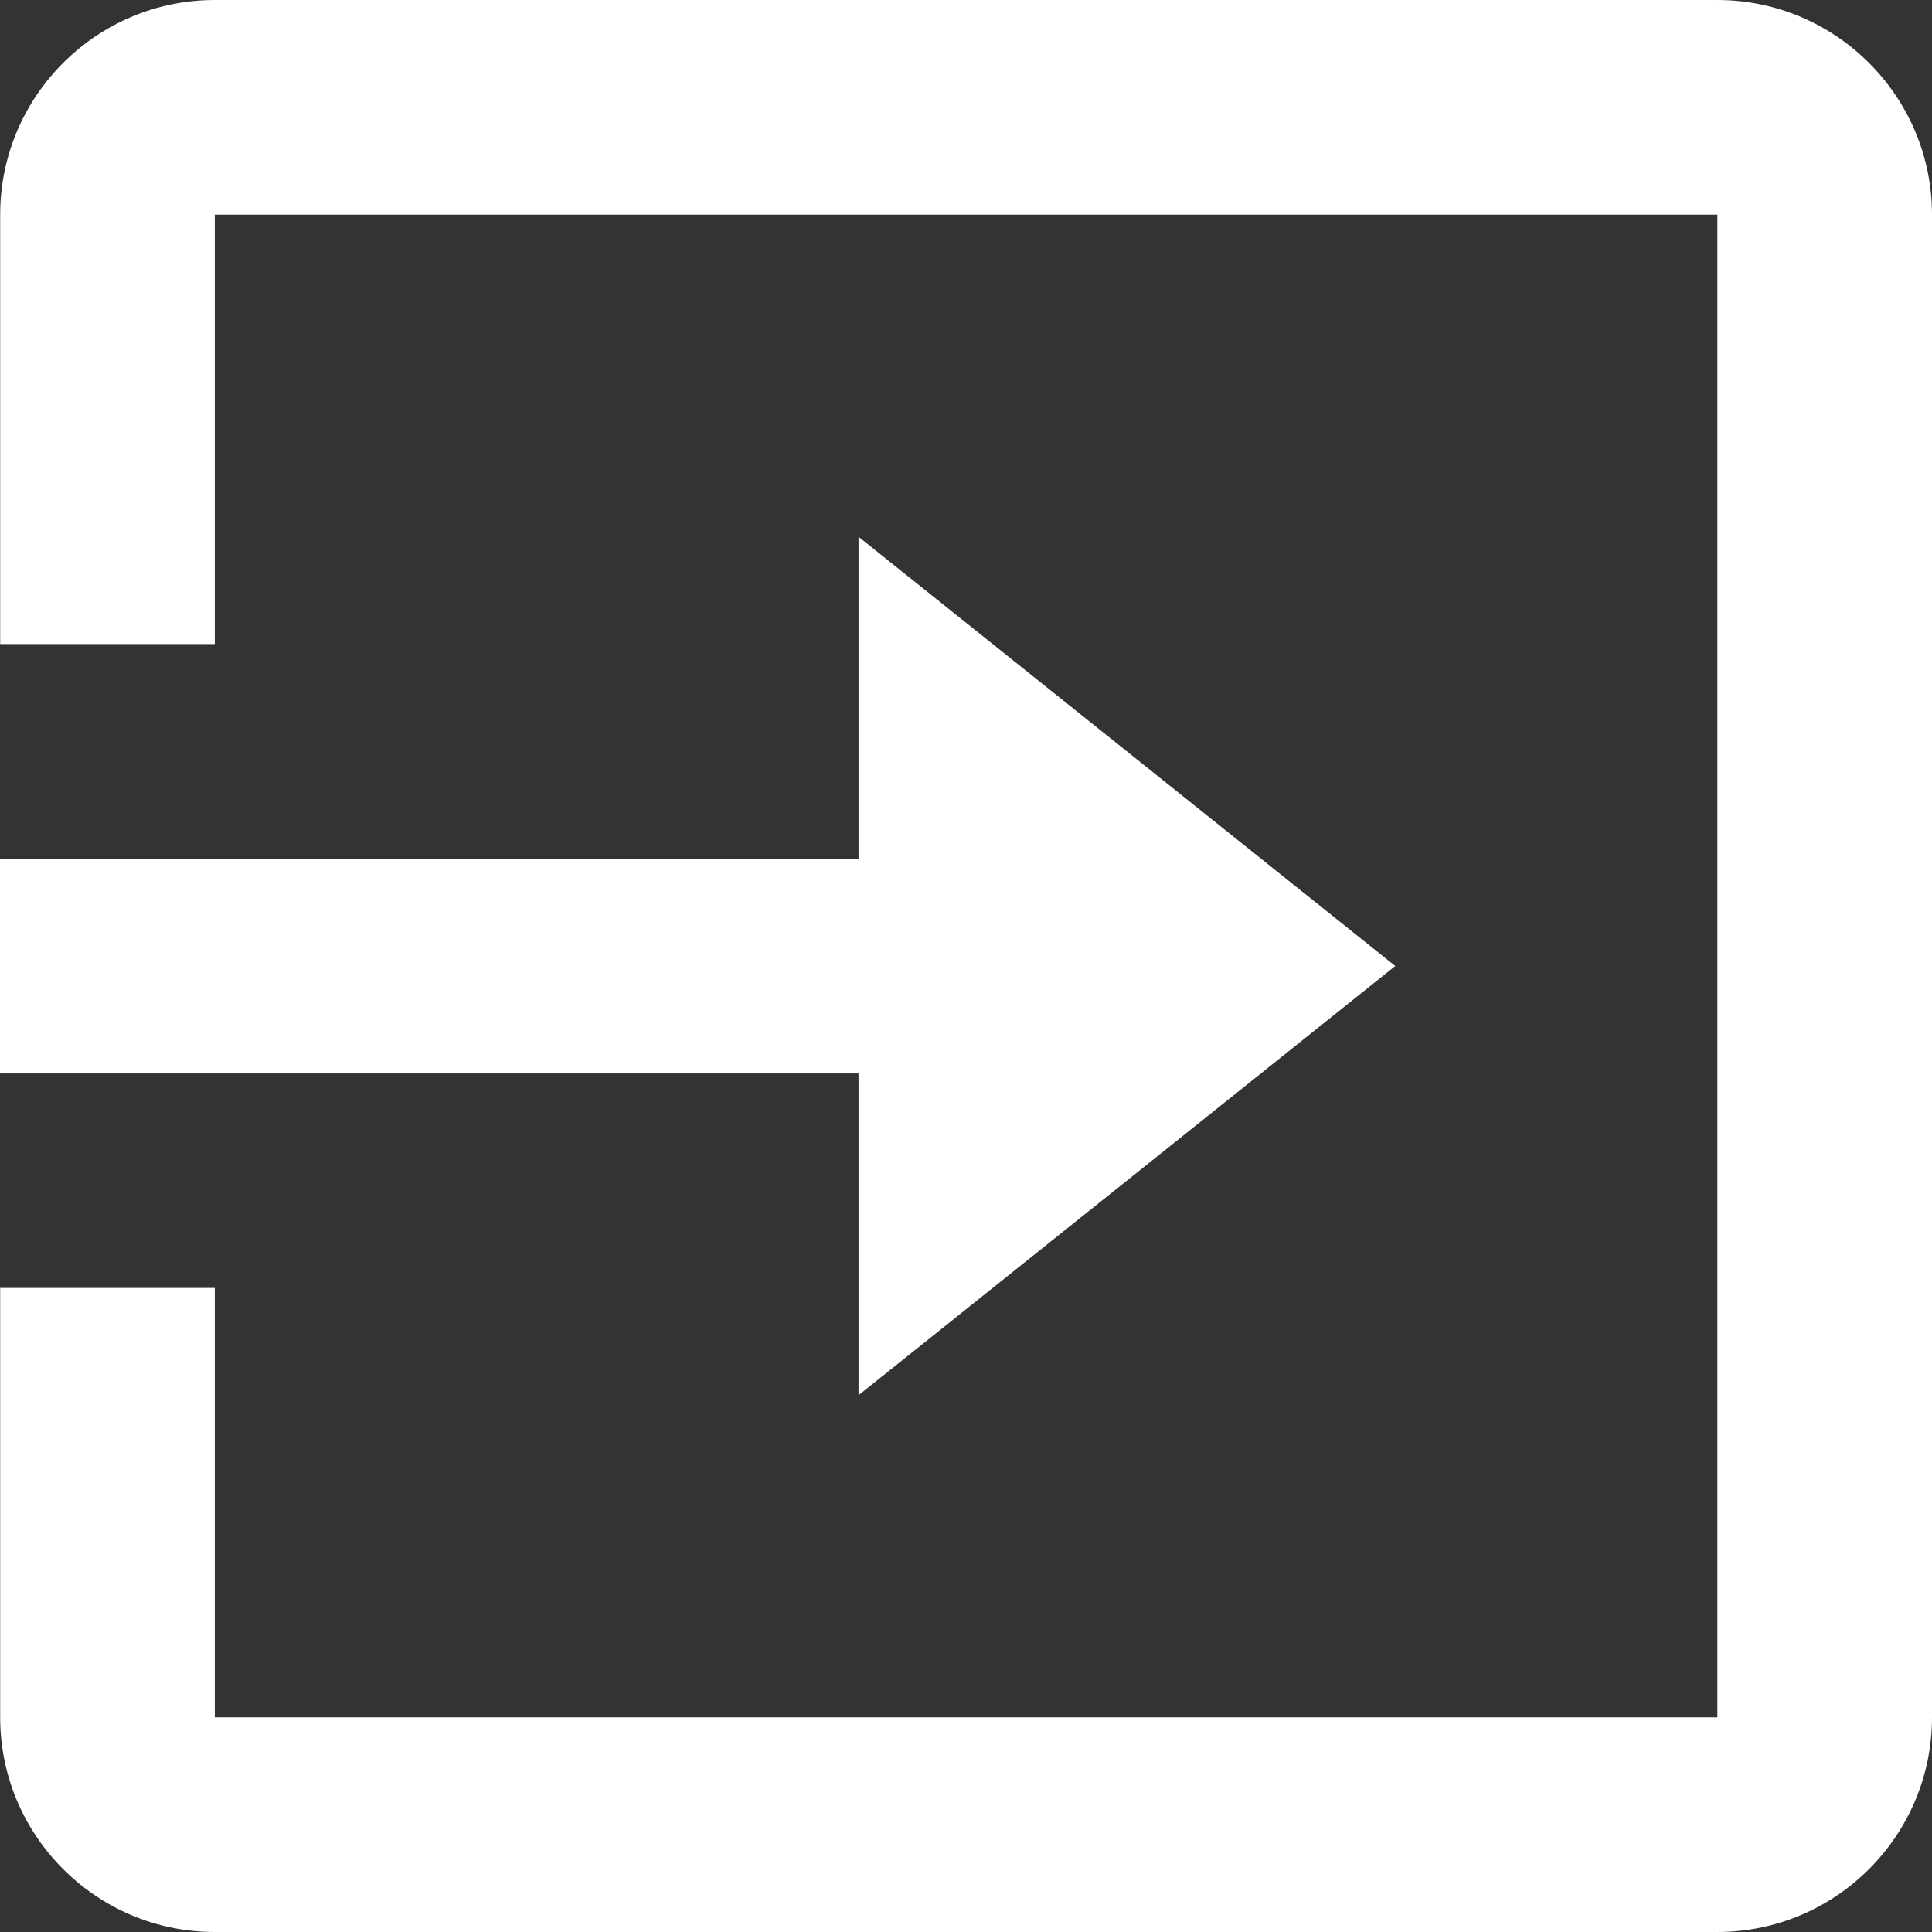 <svg width="11" height="11" viewBox="0 0 11 11" fill="none" xmlns="http://www.w3.org/2000/svg">
<rect x="0" y="0" width="11" height="11" fill="#333333" stroke="none"/>
<path d="M9.778 0H1.223C0.549 0 0.001 0.548 0.001 1.222V3.667H1.223V1.222H9.778V9.778H1.223V7.333H0.001V9.778C0.001 10.452 0.549 11 1.223 11H9.778C10.452 11 11 10.452 11 9.778V1.222C11 0.548 10.451 0 9.778 0Z" fill="white"/>
<path d="M4.888 7.944L7.944 5.5L4.888 3.056V4.889H0V6.112H4.888V7.944Z" fill="white"/>
</svg>

